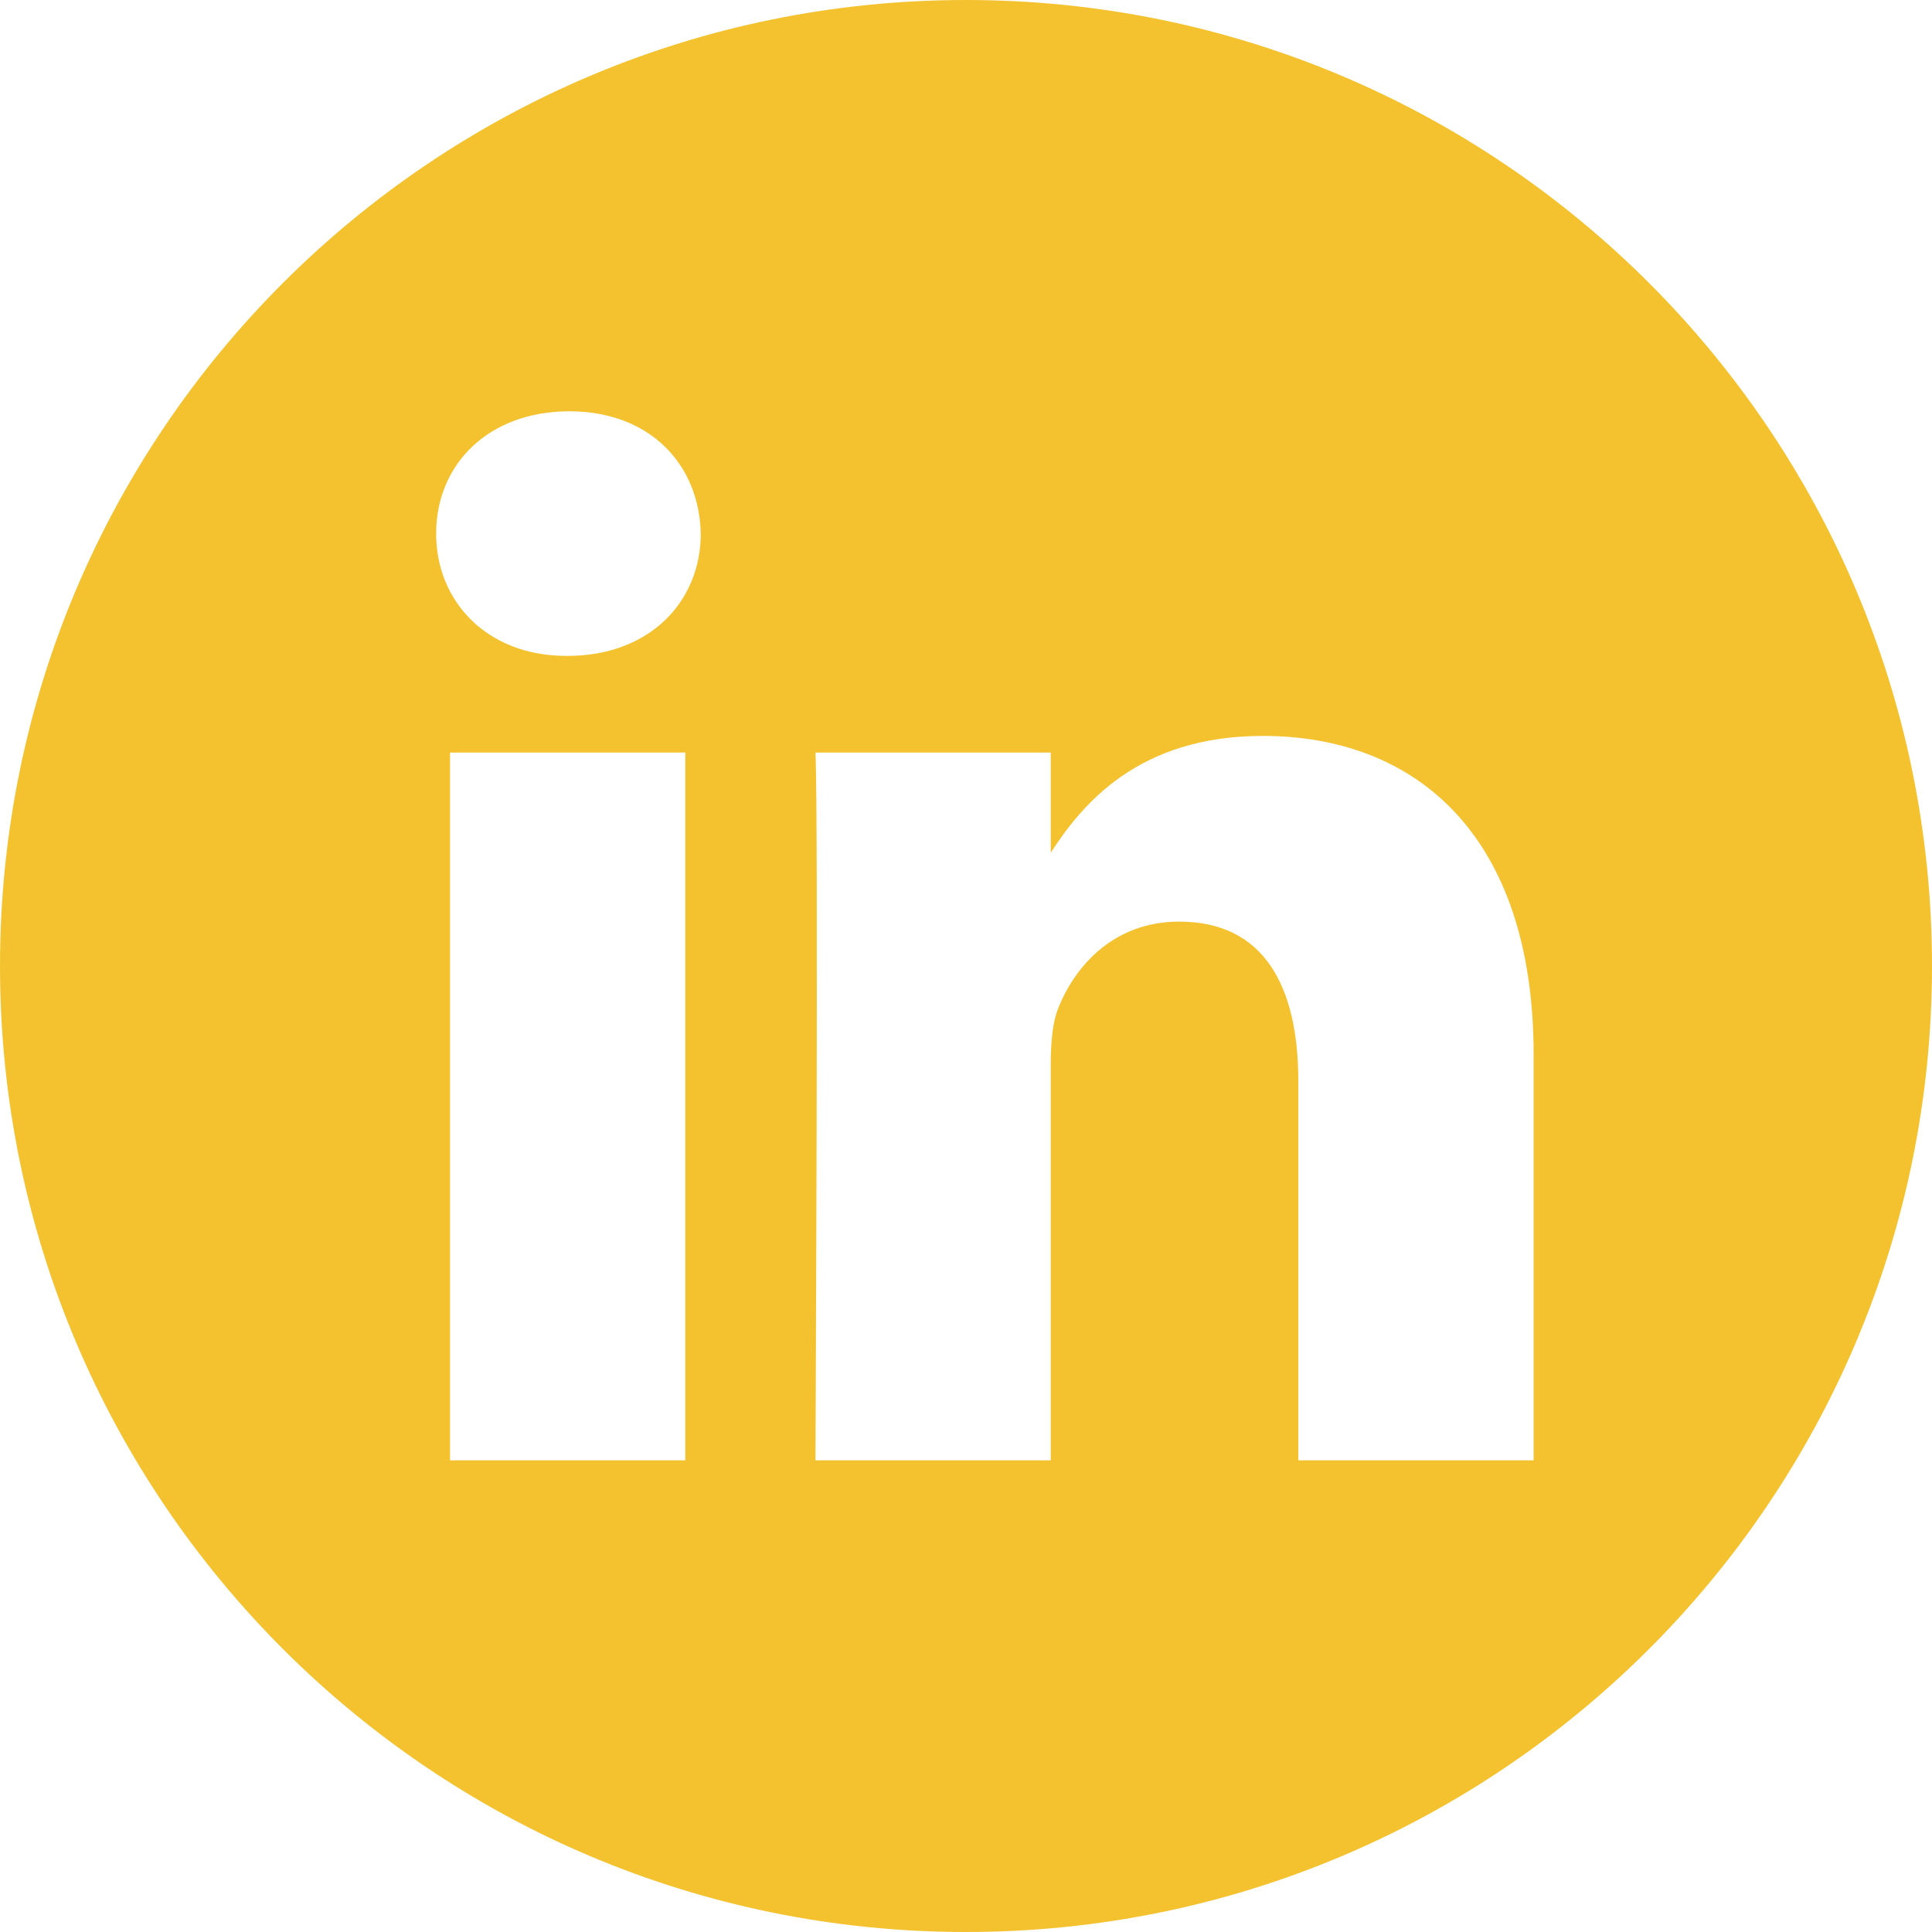 <svg width="35" height="35" viewBox="0 0 35 35" fill="none" xmlns="http://www.w3.org/2000/svg">
<path d="M17.5 0C7.836 0 0 7.836 0 17.5C0 27.163 7.836 35 17.5 35C27.163 35 35 27.163 35 17.5C35 7.836 27.163 0 17.5 0ZM12.415 26.455H8.153V13.633H12.415V26.455ZM10.284 11.882H10.256C8.826 11.882 7.901 10.897 7.901 9.667C7.901 8.408 8.854 7.451 10.312 7.451C11.77 7.451 12.667 8.408 12.695 9.667C12.695 10.897 11.77 11.882 10.284 11.882ZM27.783 26.455H23.521V19.595C23.521 17.871 22.904 16.696 21.362 16.696C20.185 16.696 19.483 17.489 19.175 18.254C19.063 18.528 19.035 18.911 19.035 19.294V26.455H14.773C14.773 26.455 14.829 14.836 14.773 13.633H19.035V15.448C19.602 14.574 20.615 13.332 22.876 13.332C25.68 13.332 27.783 15.164 27.783 19.103V26.455Z" fill="#F4C22F"/>
</svg>
